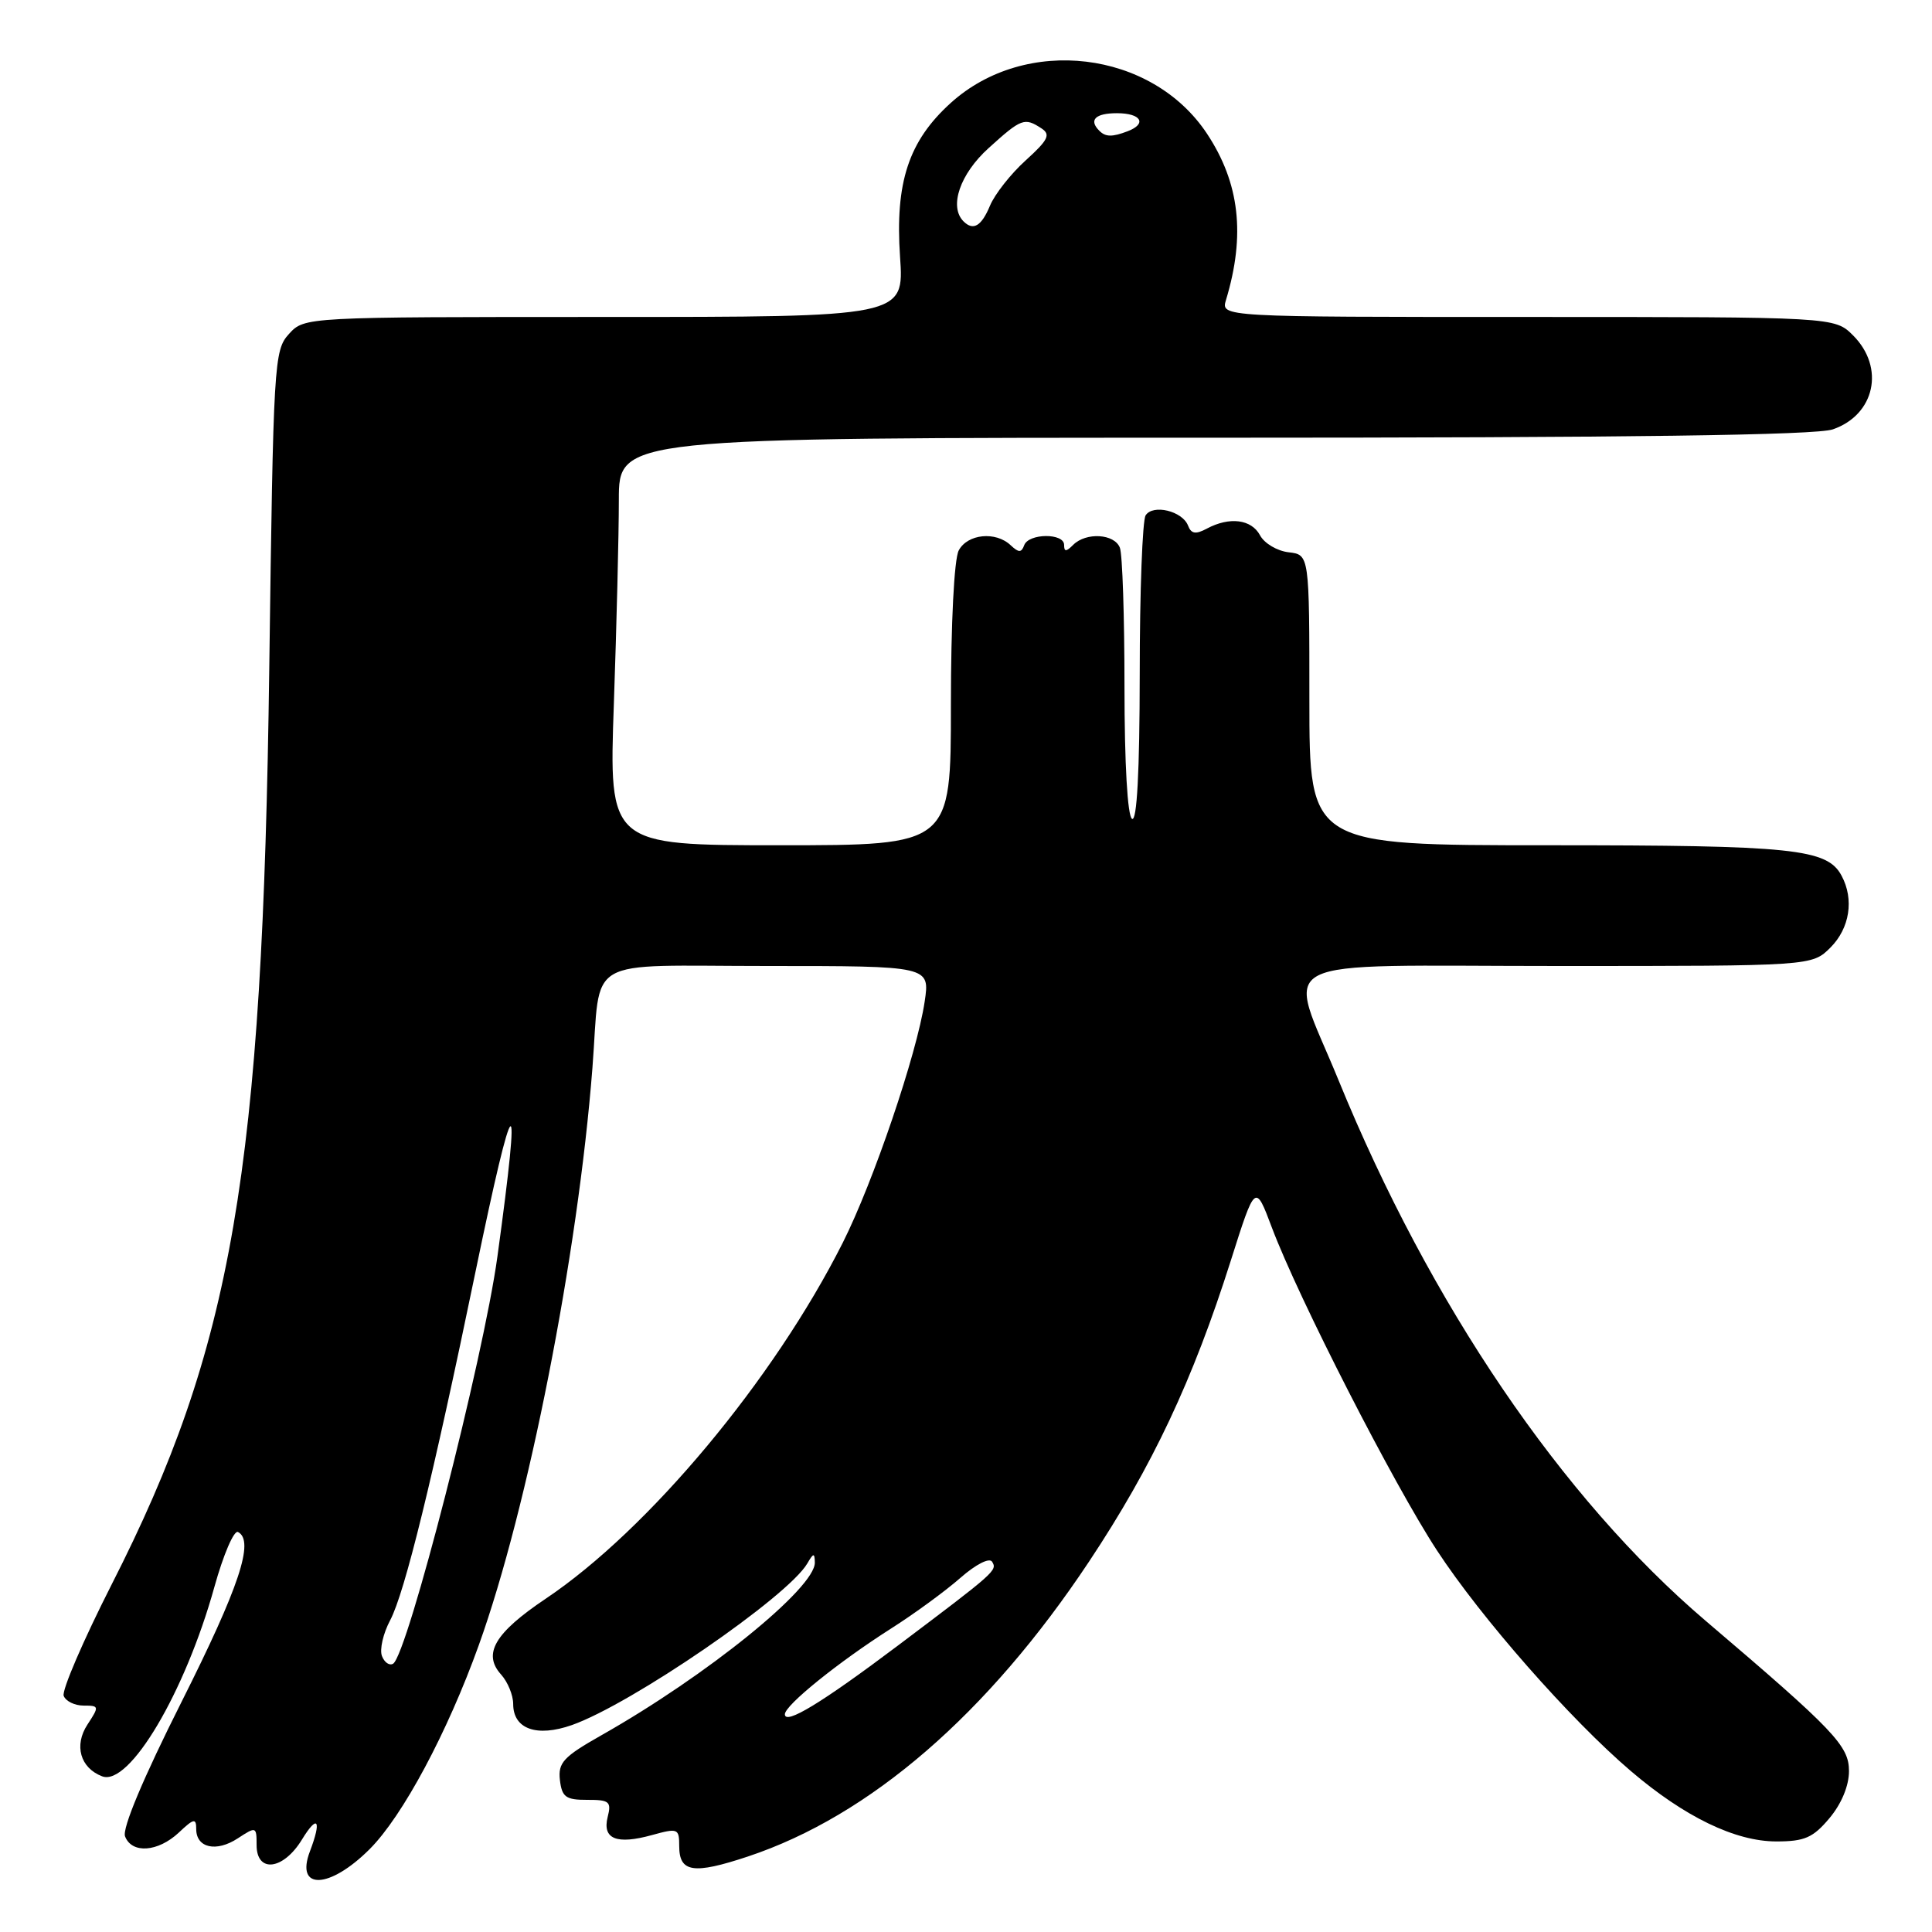 <?xml version="1.0" encoding="UTF-8" standalone="no"?>
<!DOCTYPE svg PUBLIC "-//W3C//DTD SVG 1.1//EN" "http://www.w3.org/Graphics/SVG/1.1/DTD/svg11.dtd" >
<svg xmlns="http://www.w3.org/2000/svg" xmlns:xlink="http://www.w3.org/1999/xlink" version="1.1" viewBox="0 0 256 256">
 <g >
 <path fill="currentColor"
d=" M 48.98 245.02 C 53.36 240.64 59.28 229.58 63.44 218.00 C 69.97 199.85 76.58 166.25 78.50 141.50 C 79.67 126.44 76.98 128.00 101.69 128.00 C 123.23 128.00 123.23 128.00 122.52 132.74 C 121.48 139.68 115.72 156.62 111.68 164.65 C 102.53 182.81 85.95 202.68 72.32 211.83 C 65.54 216.38 63.92 219.15 66.41 221.90 C 67.28 222.87 68.00 224.62 68.00 225.79 C 68.00 229.11 71.12 230.22 75.78 228.58 C 83.70 225.78 104.39 211.58 106.97 207.17 C 107.79 205.76 107.94 205.74 107.97 207.04 C 108.04 210.39 93.67 222.02 79.69 229.93 C 74.66 232.78 73.93 233.56 74.19 235.86 C 74.46 238.12 74.97 238.50 77.80 238.49 C 80.74 238.48 81.04 238.72 80.52 240.76 C 79.79 243.68 81.69 244.46 86.41 243.15 C 89.82 242.21 90.00 242.28 90.00 244.61 C 90.00 248.11 91.87 248.40 99.12 245.99 C 115.27 240.61 130.89 227.11 144.31 206.91 C 152.69 194.29 158.06 182.90 163.09 167.03 C 166.33 156.81 166.33 156.81 168.53 162.66 C 172.05 172.01 184.69 196.72 190.42 205.46 C 196.27 214.40 208.08 227.83 216.08 234.66 C 223.21 240.75 229.93 244.00 235.38 244.00 C 239.11 244.00 240.24 243.51 242.41 240.92 C 244.00 239.03 245.00 236.63 245.00 234.68 C 245.00 231.32 243.08 229.30 226.00 214.76 C 206.96 198.54 189.49 172.82 177.37 143.15 C 170.49 126.32 167.26 128.00 206.55 128.00 C 240.09 128.00 240.09 128.00 242.55 125.55 C 245.10 122.99 245.70 119.17 244.02 116.04 C 242.11 112.46 237.67 112.00 205.10 112.00 C 173.50 112.00 173.50 112.00 173.50 92.75 C 173.50 73.50 173.50 73.50 170.75 73.18 C 169.24 73.01 167.53 72.00 166.96 70.93 C 165.82 68.80 162.92 68.44 159.92 70.04 C 158.43 70.84 157.84 70.74 157.42 69.64 C 156.67 67.71 152.77 66.77 151.80 68.29 C 151.38 68.95 151.02 78.41 151.02 89.31 C 151.01 102.26 150.65 108.90 150.00 108.50 C 149.40 108.13 149.00 101.18 149.00 91.02 C 149.00 81.75 148.73 73.45 148.39 72.58 C 147.68 70.72 143.91 70.49 142.20 72.20 C 141.27 73.13 141.00 73.13 141.00 72.20 C 141.00 70.61 136.29 70.65 135.71 72.25 C 135.34 73.25 134.99 73.25 133.92 72.25 C 131.94 70.37 128.21 70.74 127.04 72.93 C 126.43 74.07 126.00 82.55 126.00 93.43 C 126.00 112.00 126.00 112.00 103.34 112.00 C 80.68 112.00 80.68 112.00 81.34 93.25 C 81.70 82.94 82.00 70.79 82.00 66.25 C 82.00 58.00 82.00 58.00 160.85 58.00 C 215.84 58.00 240.66 57.67 242.87 56.89 C 248.45 54.95 249.79 48.70 245.55 44.45 C 243.09 42.00 243.09 42.00 202.43 42.00 C 161.77 42.00 161.77 42.00 162.45 39.75 C 165.05 31.14 164.26 24.25 159.93 17.71 C 152.62 6.68 135.91 4.67 125.99 13.63 C 120.40 18.68 118.59 24.16 119.26 34.02 C 119.81 42.00 119.81 42.00 80.08 42.00 C 40.35 42.00 40.35 42.00 38.29 44.25 C 36.31 46.42 36.22 47.93 35.68 88.50 C 34.80 155.32 30.81 178.49 14.79 209.96 C 11.03 217.36 8.17 224.00 8.44 224.71 C 8.71 225.42 9.90 226.00 11.08 226.00 C 13.15 226.00 13.17 226.10 11.59 228.51 C 9.78 231.27 10.63 234.26 13.53 235.37 C 17.12 236.75 24.53 224.25 28.41 210.27 C 29.60 206.00 31.00 202.72 31.54 203.00 C 33.75 204.15 31.71 210.28 24.05 225.52 C 18.96 235.64 16.17 242.29 16.57 243.33 C 17.47 245.66 20.93 245.41 23.69 242.83 C 25.68 240.95 26.00 240.88 26.00 242.36 C 26.00 244.86 28.66 245.46 31.51 243.59 C 33.94 242.00 34.00 242.02 34.00 244.48 C 34.00 248.23 37.54 247.80 40.01 243.75 C 42.10 240.33 42.65 241.16 41.06 245.33 C 39.10 250.50 43.67 250.33 48.98 245.02 Z  M 104.00 227.15 C 104.00 225.95 111.11 220.22 118.07 215.79 C 121.13 213.85 125.26 210.83 127.24 209.09 C 129.30 207.28 131.11 206.36 131.46 206.94 C 132.17 208.08 131.93 208.29 119.00 218.03 C 108.86 225.66 104.00 228.61 104.00 227.15 Z  M 50.61 219.43 C 50.28 218.57 50.77 216.44 51.70 214.69 C 53.63 211.05 57.35 195.87 62.98 168.64 C 68.18 143.51 69.17 142.78 65.91 166.50 C 64.05 180.06 54.00 219.26 52.09 220.45 C 51.60 220.74 50.94 220.29 50.61 219.43 Z  M 127.67 29.33 C 125.72 27.38 127.20 23.05 131.00 19.62 C 135.34 15.69 135.75 15.54 138.00 17.01 C 139.25 17.83 138.90 18.54 135.91 21.25 C 133.93 23.04 131.81 25.74 131.18 27.25 C 130.05 29.97 128.96 30.62 127.67 29.33 Z  M 145.67 17.33 C 144.23 15.90 145.13 15.00 148.00 15.00 C 151.21 15.00 152.03 16.39 149.42 17.39 C 147.38 18.17 146.49 18.16 145.67 17.33 Z "/>
</g>
</svg>
